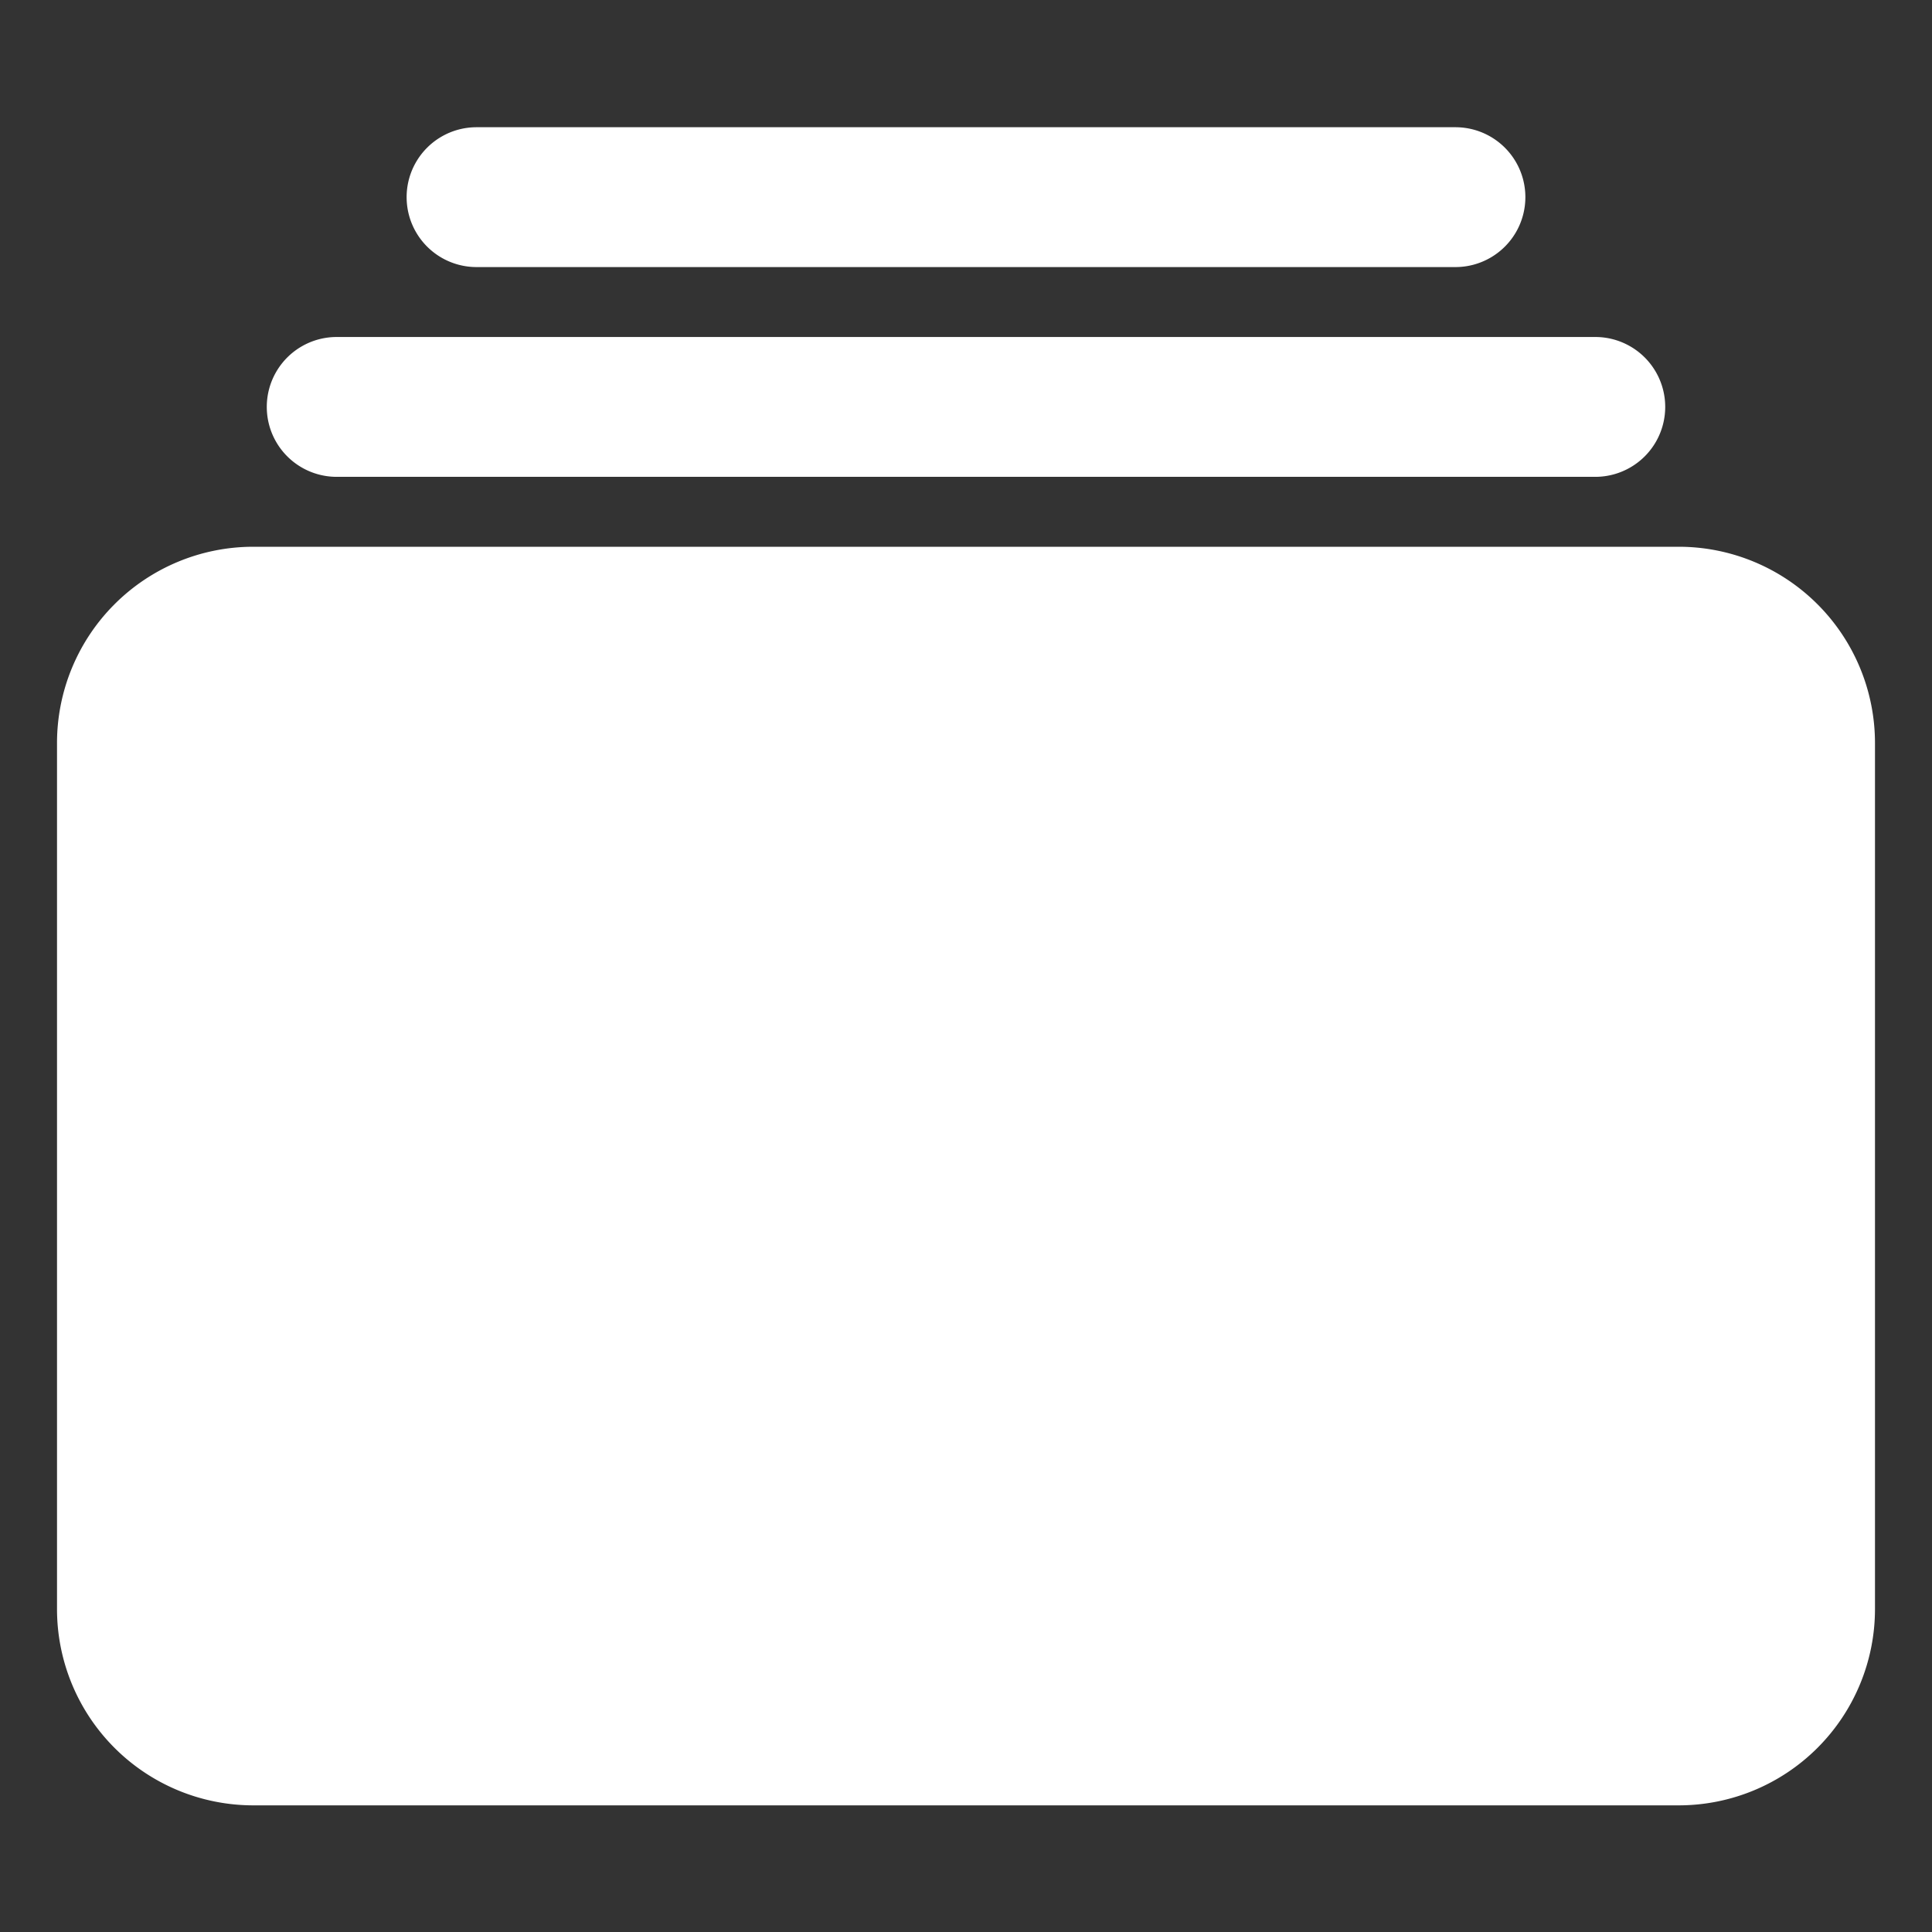 <?xml version="1.0" encoding="UTF-8" standalone="no"?>
<svg
   width="512"
   height="512"
   viewBox="0 0 512 512"
   version="1.1"
   id="svg8"
   sodipodi:docname="profile.svg"
   inkscape:version="1.1.2 (0a00cf5339, 2022-02-04)"
   xmlns:inkscape="http://www.inkscape.org/namespaces/inkscape"
   xmlns:sodipodi="http://sodipodi.sourceforge.net/DTD/sodipodi-0.dtd"
   xmlns="http://www.w3.org/2000/svg"
   xmlns:svg="http://www.w3.org/2000/svg">
  <rect x="0" y="0" width="512" height="512" fill="#333333" stroke="none"/>
  <defs
     id="defs12" />
  <sodipodi:namedview
     id="namedview10"
     pagecolor="#ffffff"
     bordercolor="#666666"
     borderopacity="1.0"
     inkscape:pageshadow="2"
     inkscape:pageopacity="0.0"
     inkscape:pagecheckerboard="0"
     showgrid="false"
     inkscape:zoom="1.4199219"
     inkscape:cx="256.35213"
     inkscape:cy="256"
     inkscape:window-width="1920"
     inkscape:window-height="977"
     inkscape:window-x="598"
     inkscape:window-y="1111"
     inkscape:window-maximized="1"
     inkscape:current-layer="svg8" />
  <path
     d="M 385.71,70.777 H 126.29 a 18.53,18.53 0 0 1 0,-37.06 h 259.42 a 18.53,18.53 0 0 1 0,37.06 z"
     id="path2"
     style="fill:#ffffff;fill-opacity:1;stroke-width:1.158" />
  <path
     d="M 422.77,126.367 H 89.23 a 18.53,18.53 0 0 1 0,-37.06 H 422.77 a 18.53,18.53 0 0 1 0,37.06 z"
     id="path4"
     style="fill:#ffffff;fill-opacity:1;stroke-width:1.158" />
  <path
     d="M 444.925,478.437 H 67.075 A 52.023,52.023 0 0 1 15.11,426.472 V 196.862 A 52.023,52.023 0 0 1 67.075,144.897 H 444.925 a 52.023,52.023 0 0 1 51.965,51.965 v 229.61 a 52.023,52.023 0 0 1 -51.965,51.965 z"
     id="path6"
     style="fill:#ffffff;fill-opacity:1;stroke-width:1.158" />
</svg>
